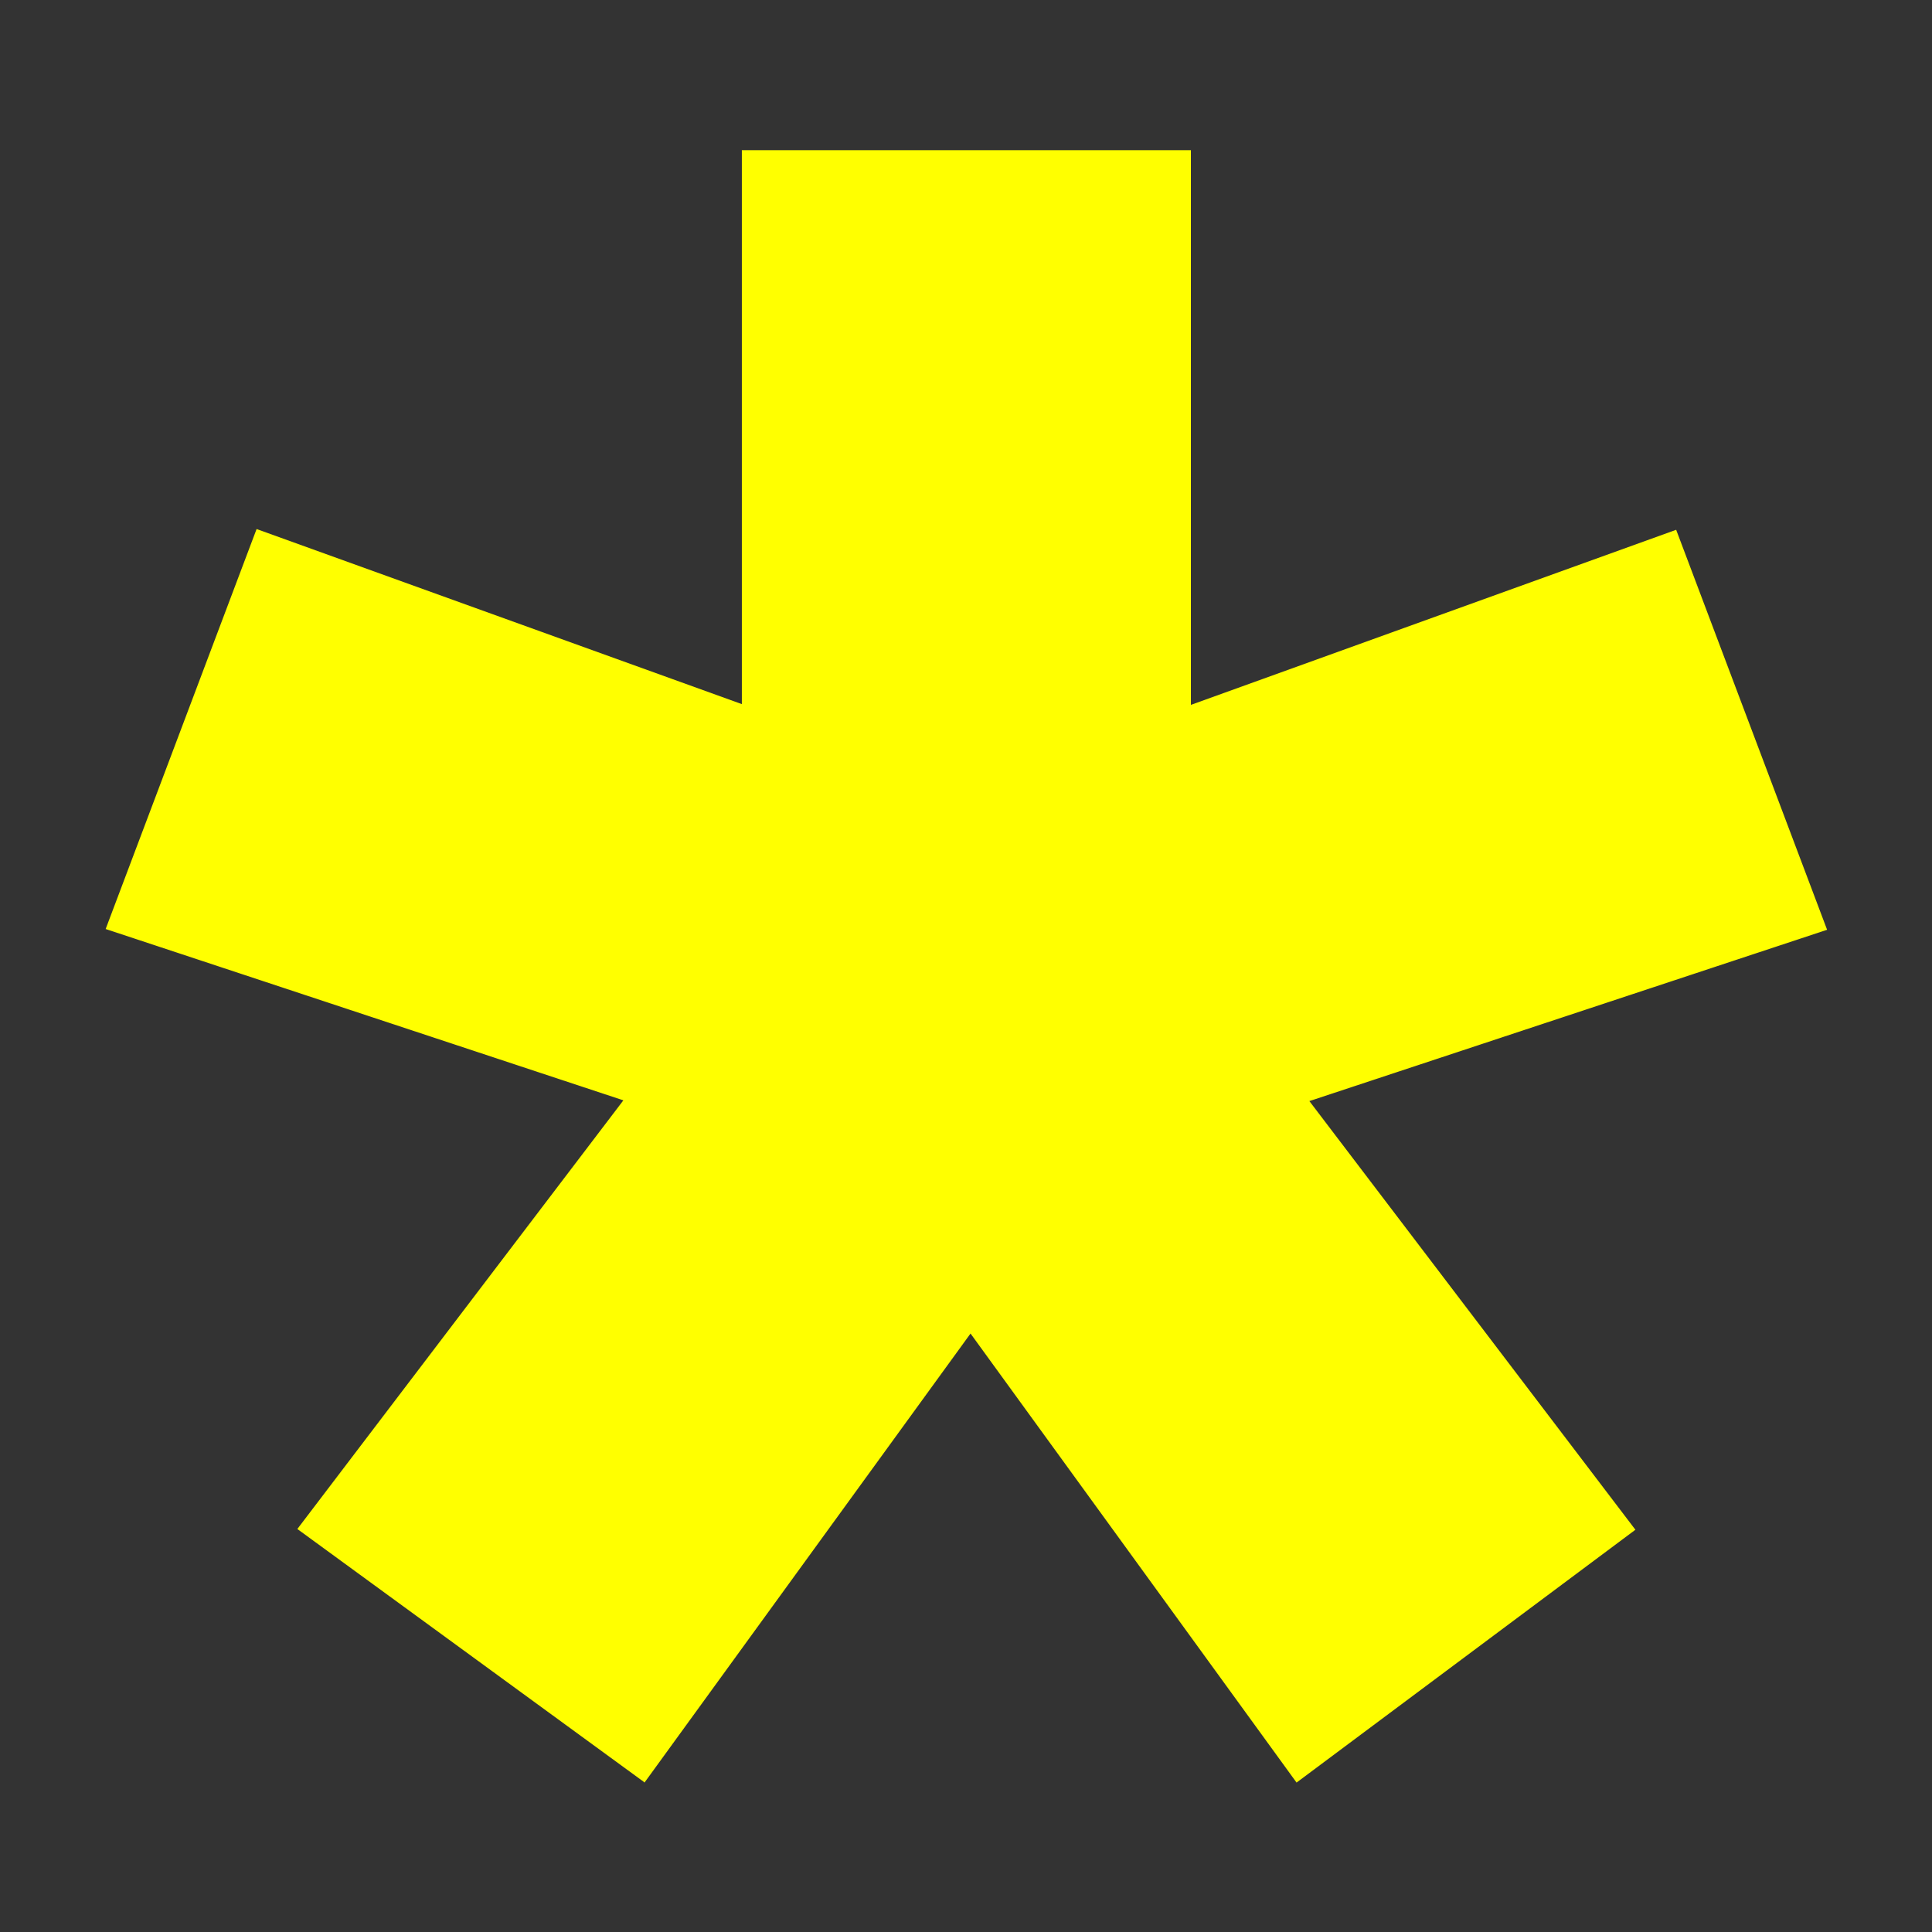 <?xml version="1.0" encoding="UTF-8"?>
<svg id="Layer_1" xmlns="http://www.w3.org/2000/svg" version="1.1" viewBox="0 0 256 256">
  <rect x="0" y="0" width="256" height="256" fill="#333333" stroke="none"/>
  <!-- Generator: Adobe Illustrator 29.0.0, SVG Export Plug-In . SVG Version: 2.1.0 Build 186)  -->
  <defs>
    <style>
      .st0 {
        fill: #FFFF00;
      }
    </style>
  </defs>
  <path class="st0" d="M85.3,236.1l-45.9-33.5,43.2-56.8L14,123.1l20-53,64.3,23.2V19.9h59.5v73.5l64.3-23.2,20,53-68.6,22.7,43.2,56.8-44.9,33.5-43.2-59.5-43.2,59.5Z"/>
</svg>